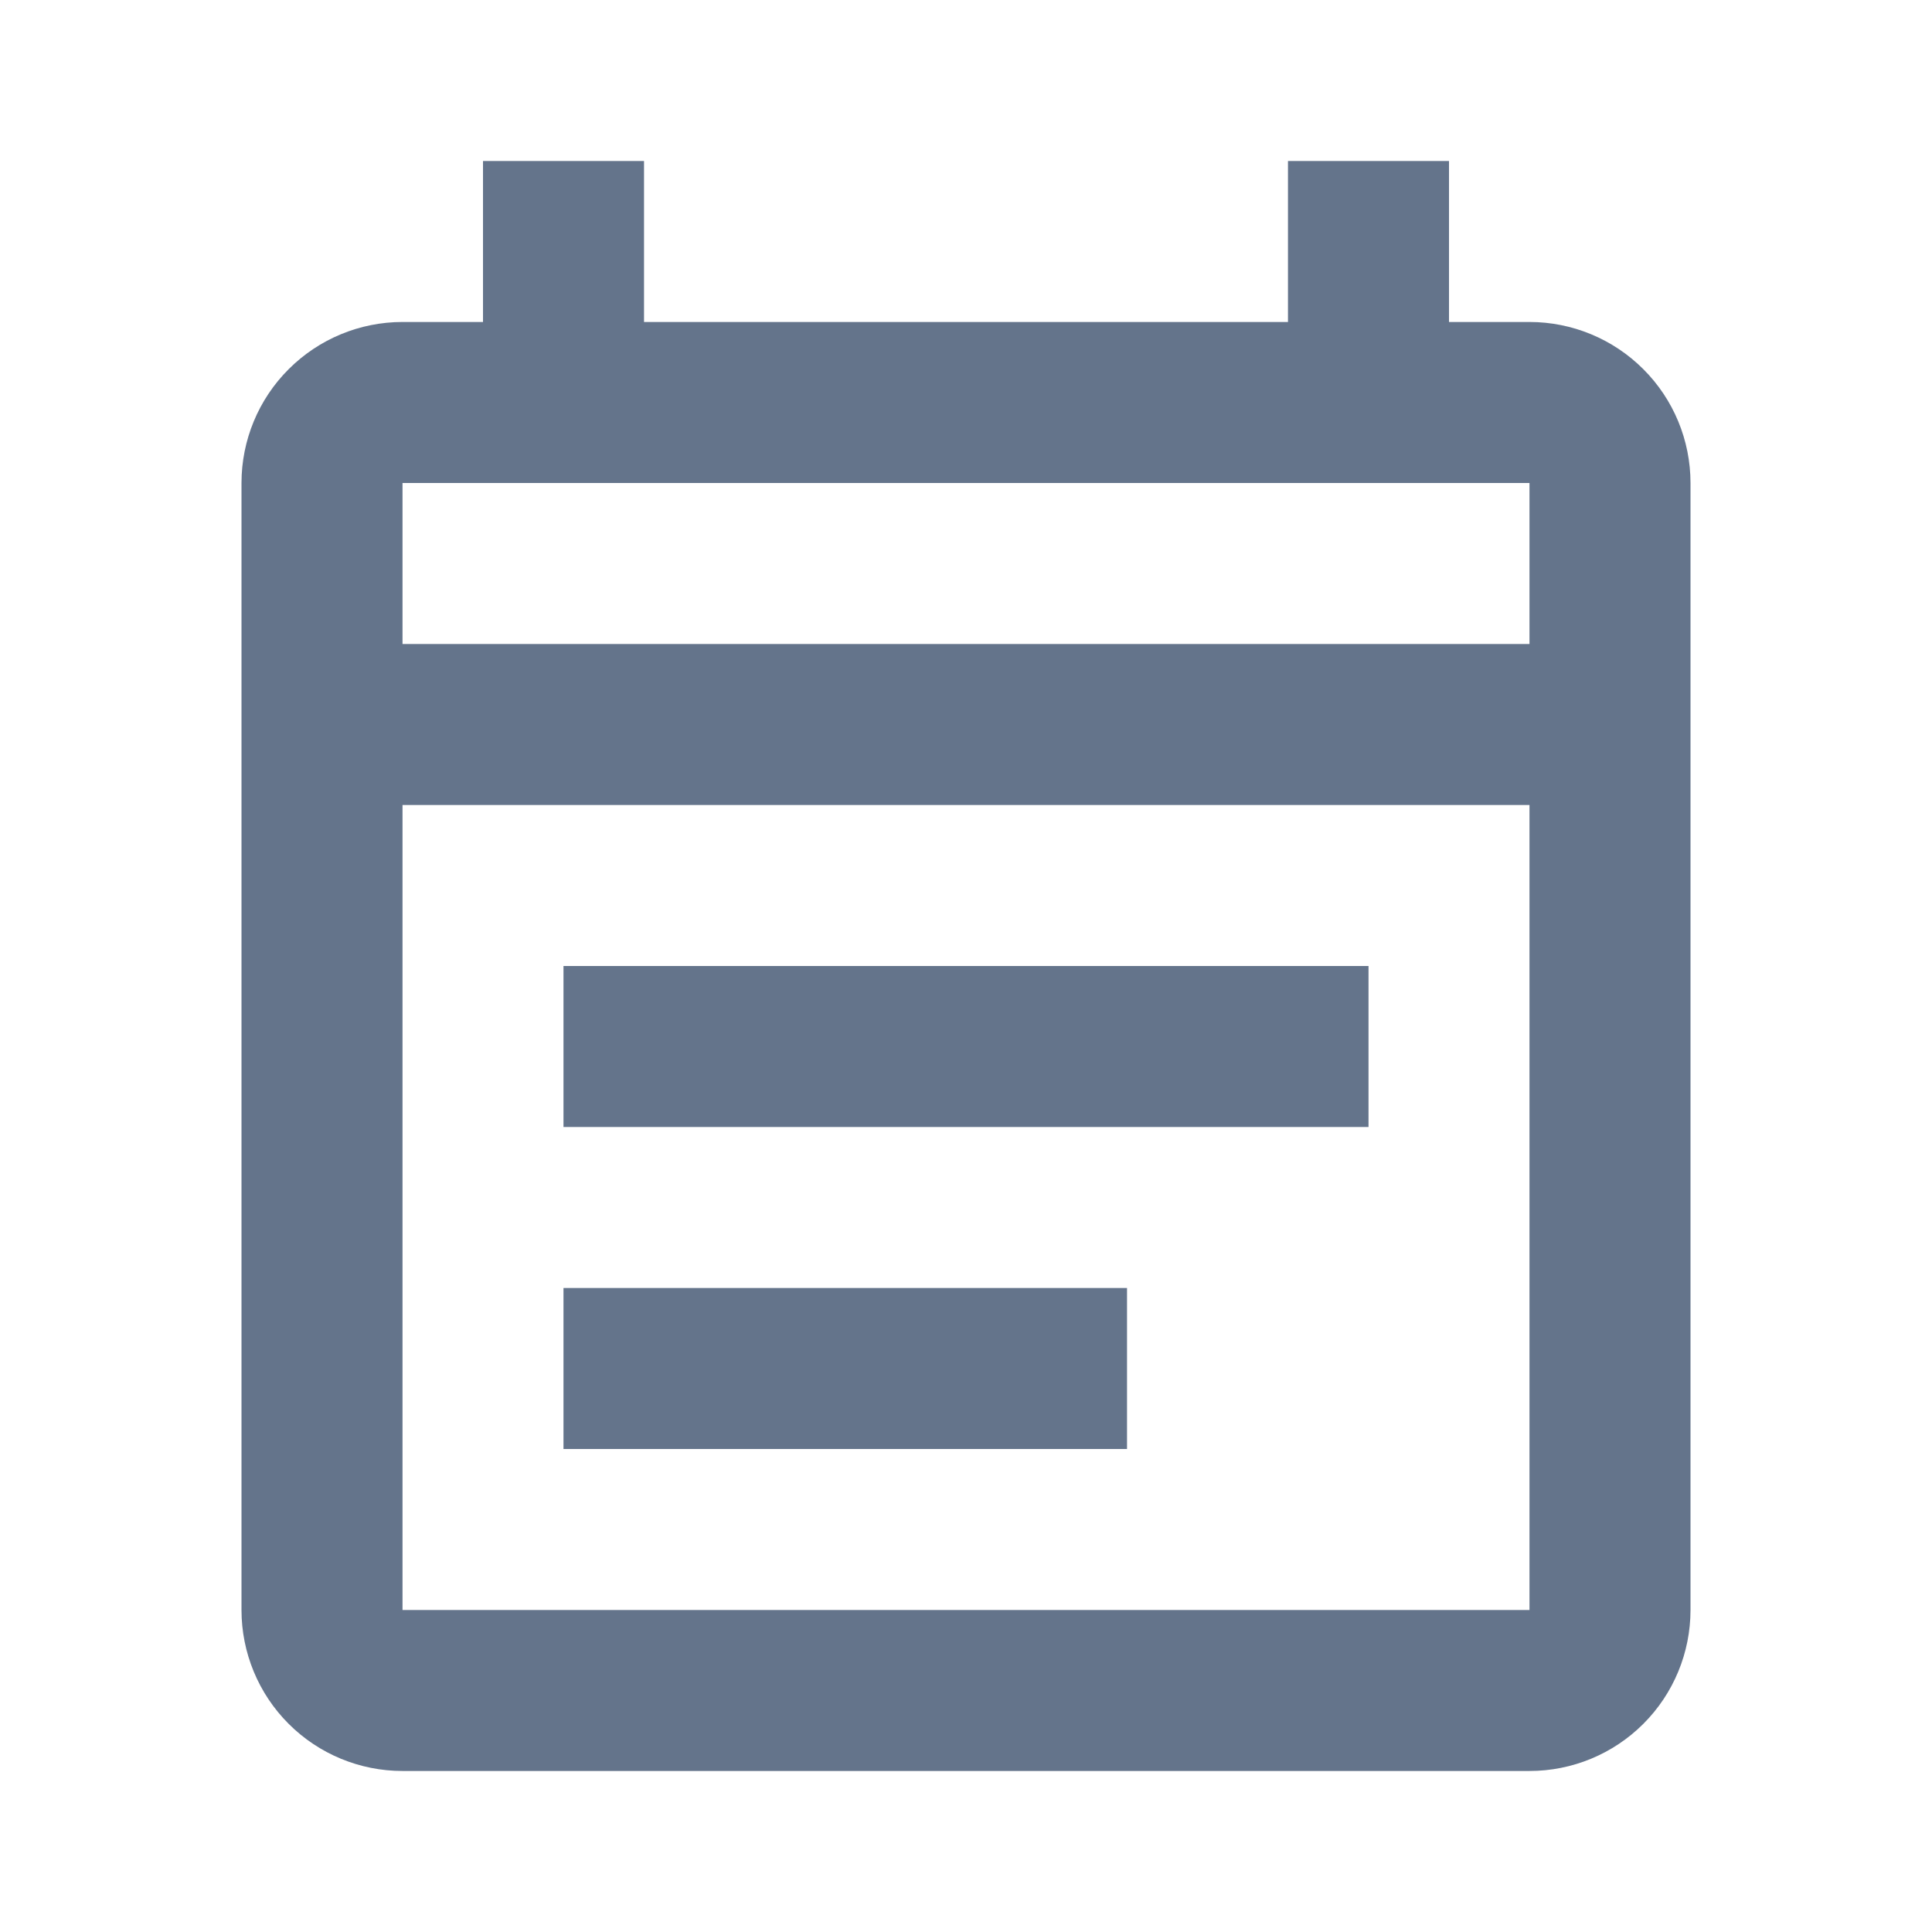 <svg width="32" height="32" viewBox="0 0 32 32" fill="none" xmlns="http://www.w3.org/2000/svg">
<path d="M23.5 5.333V5.833H24H25.333C25.908 5.833 26.459 6.062 26.865 6.468C27.272 6.874 27.5 7.425 27.5 8V26.667C27.5 27.241 27.272 27.793 26.865 28.199C26.459 28.605 25.908 28.833 25.333 28.833H6.667C6.092 28.833 5.541 28.605 5.135 28.199C4.728 27.793 4.5 27.241 4.5 26.667V8C4.5 7.425 4.728 6.874 5.135 6.468C5.541 6.062 6.092 5.833 6.667 5.833H8H8.5V5.333V3.167H10.167V5.333V5.833H10.667H21.333H21.833V5.333V3.167H23.5V5.333ZM25.333 27.167H25.833V26.667V13.333V12.833H25.333H6.667H6.167V13.333V26.667V27.167H6.667H25.333ZM6.167 10.667V11.167H6.667H25.333H25.833V10.667V8V7.5H25.333H6.667H6.167V8V10.667ZM9.833 16.5H22.167V18.167H9.833V16.5ZM9.833 21.833H18.167V23.5H9.833V21.833Z" fill="#64748B" stroke="#64748B"/>
</svg>
